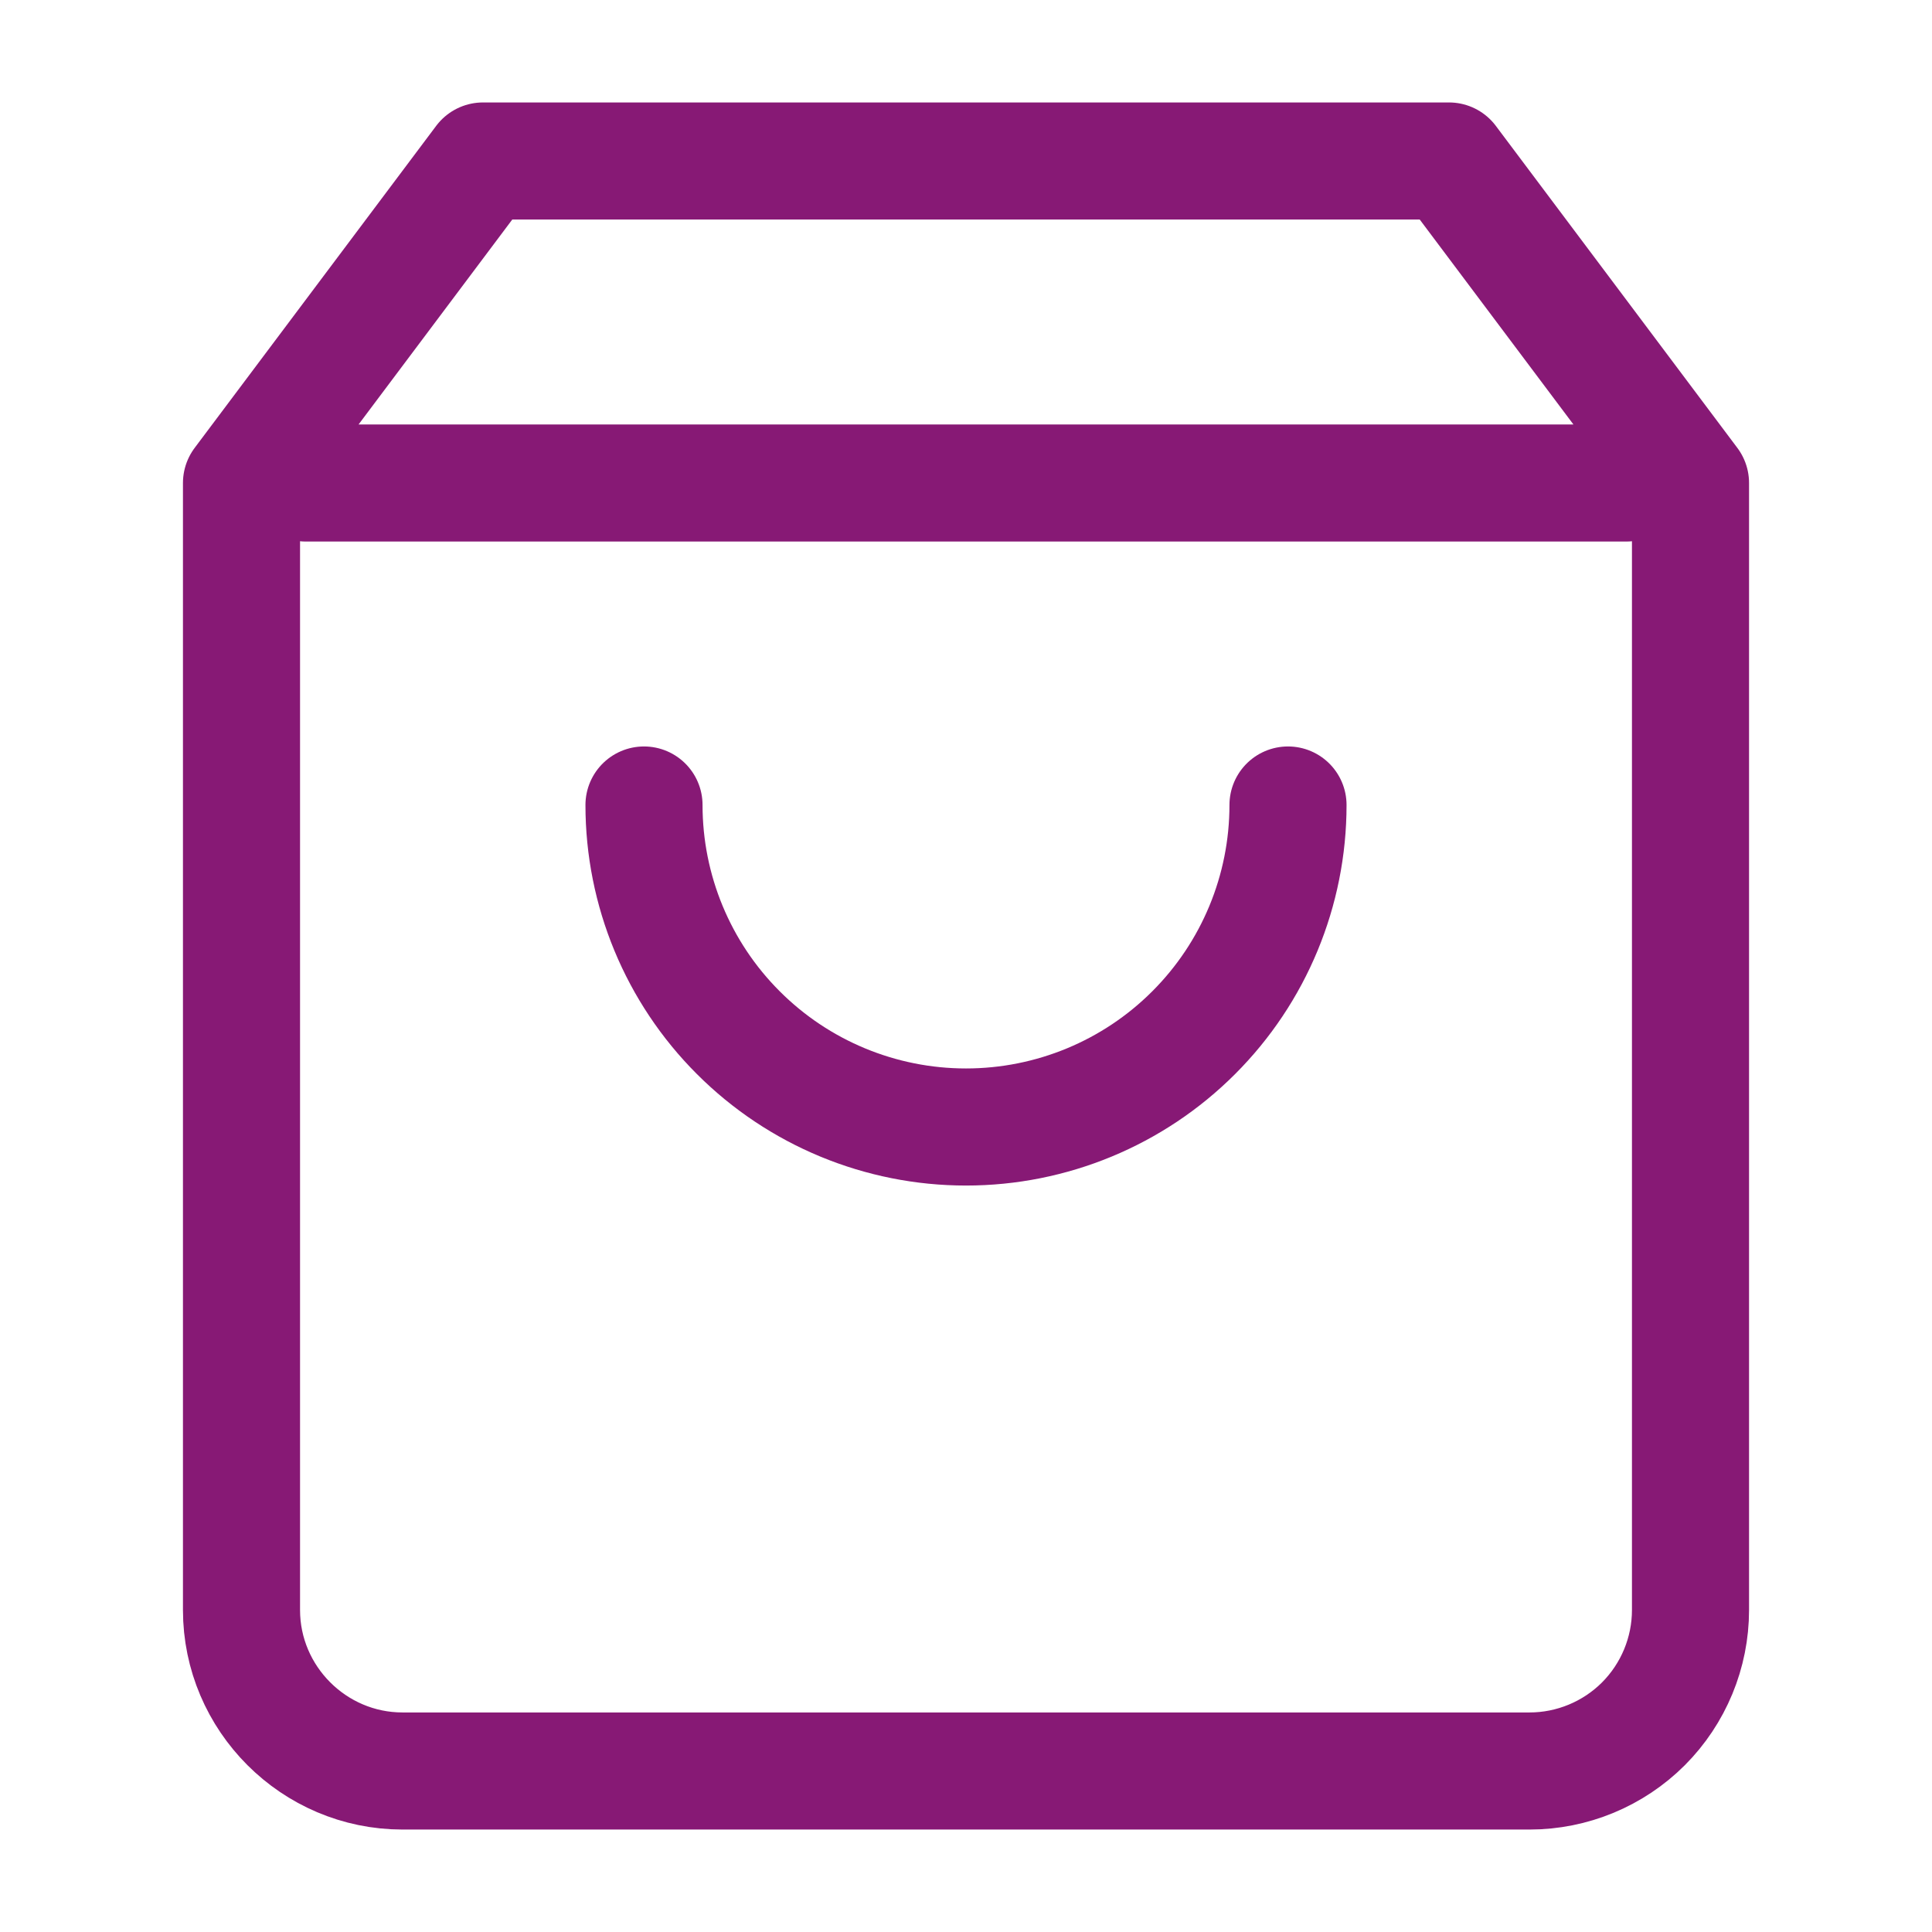 <svg width="33" height="33" viewBox="0 0 33 33" fill="none" xmlns="http://www.w3.org/2000/svg">
<path d="M5.225 8.25H27.775M22 13.75C22 15.209 21.421 16.608 20.389 17.639C19.358 18.671 17.959 19.25 16.5 19.25C15.041 19.25 13.642 18.671 12.611 17.639C11.579 16.608 11 15.209 11 13.75M8.25 2.75L4.125 8.25V27.5C4.125 29.012 5.362 30.25 6.875 30.25H26.125C26.854 30.25 27.554 29.96 28.07 29.445C28.585 28.929 28.875 28.229 28.875 27.5V8.25L24.75 2.75H8.25Z" stroke="#871975" stroke-width="2" stroke-linecap="round" stroke-linejoin="round"/>
</svg>
